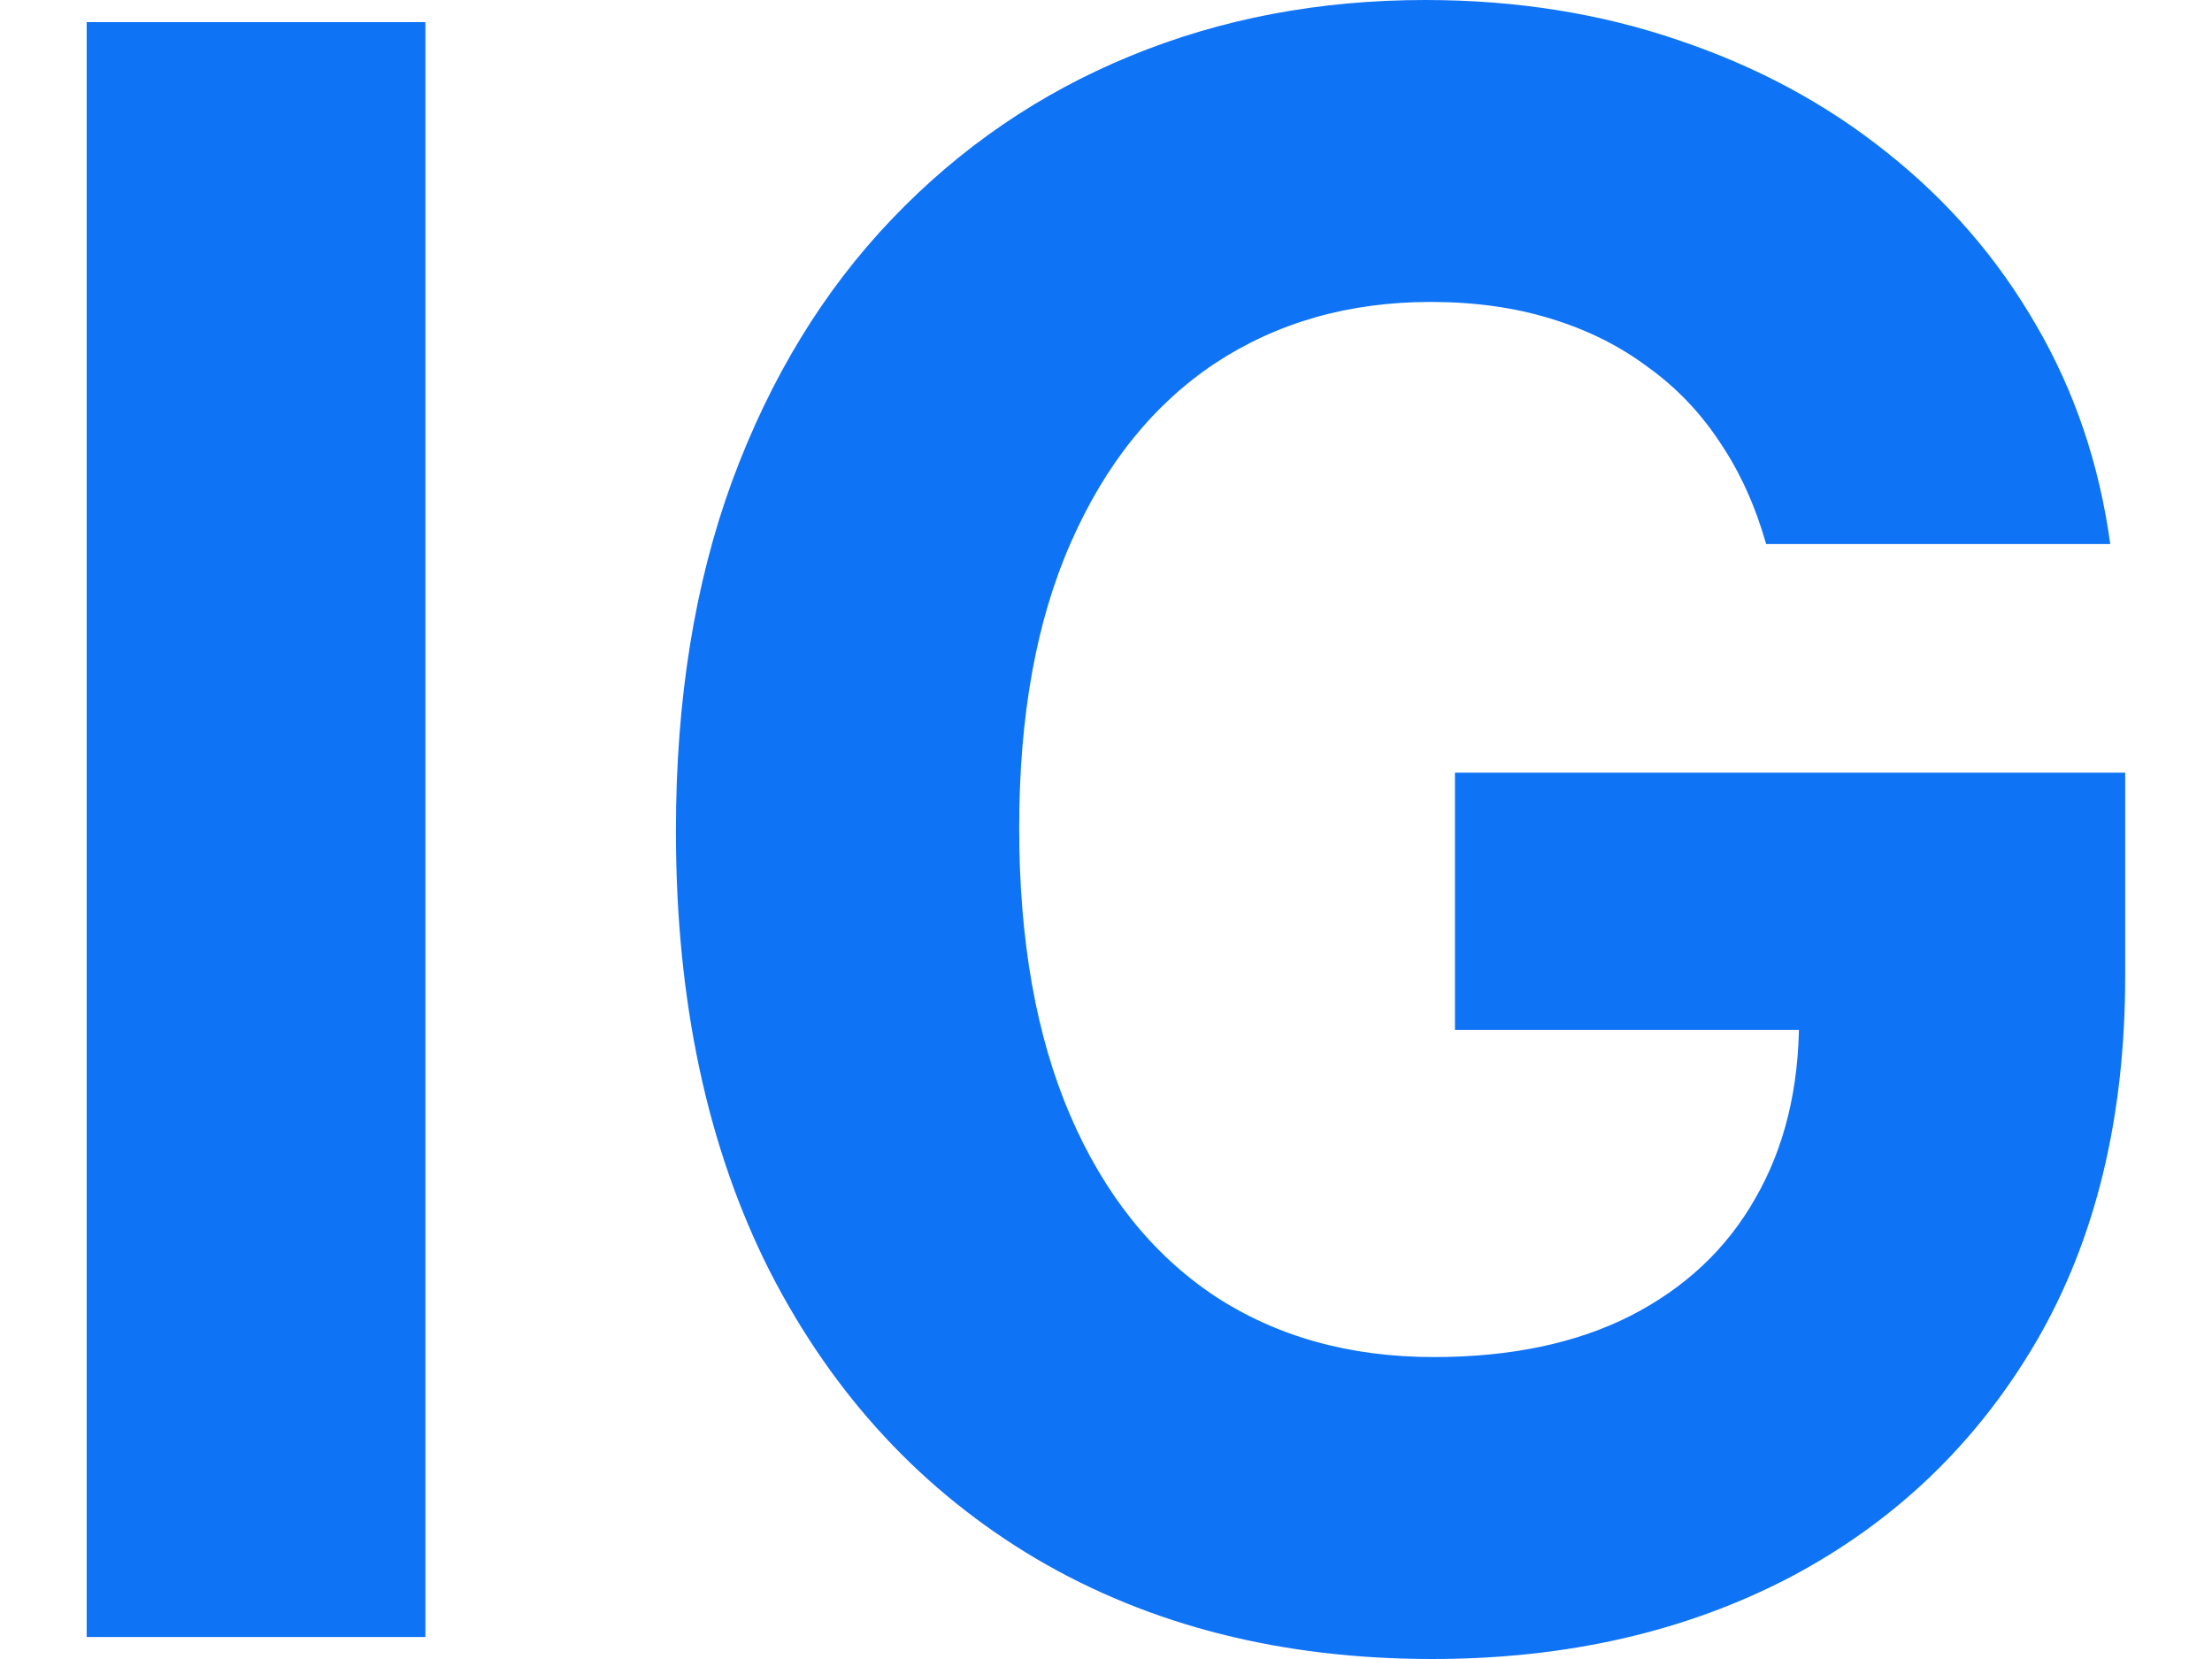<svg width="16" height="12" viewBox="0 0 16 12" fill="none" xmlns="http://www.w3.org/2000/svg">
<path d="M12.775 3.935C12.696 3.658 12.585 3.413 12.441 3.2C12.298 2.983 12.123 2.8 11.915 2.652C11.712 2.5 11.478 2.384 11.214 2.304C10.954 2.224 10.665 2.184 10.348 2.184C9.756 2.184 9.236 2.333 8.787 2.629C8.342 2.926 7.995 3.357 7.746 3.924C7.497 4.487 7.372 5.175 7.372 5.989C7.372 6.802 7.495 7.494 7.74 8.065C7.985 8.635 8.332 9.07 8.781 9.371C9.23 9.667 9.76 9.816 10.371 9.816C10.925 9.816 11.399 9.717 11.791 9.519C12.187 9.317 12.489 9.034 12.696 8.669C12.907 8.304 13.013 7.873 13.013 7.375L13.511 7.449H10.524V5.589H15.372V7.061C15.372 8.087 15.157 8.97 14.727 9.707C14.297 10.441 13.705 11.008 12.951 11.407C12.196 11.802 11.332 12 10.36 12C9.273 12 8.319 11.759 7.497 11.276C6.675 10.789 6.033 10.099 5.573 9.205C5.117 8.308 4.889 7.243 4.889 6.011C4.889 5.065 5.024 4.221 5.296 3.479C5.571 2.734 5.956 2.103 6.45 1.586C6.944 1.068 7.519 0.675 8.176 0.405C8.832 0.135 9.543 0 10.309 0C10.965 0 11.576 0.097 12.142 0.291C12.707 0.481 13.209 0.751 13.646 1.101C14.088 1.451 14.448 1.867 14.727 2.35C15.006 2.829 15.185 3.357 15.264 3.935H12.775Z" fill="#0F73F6"/>
<path d="M3.077 0.16V11.841H0.627V0.16H3.077Z" fill="#0F73F6"/>
</svg>

